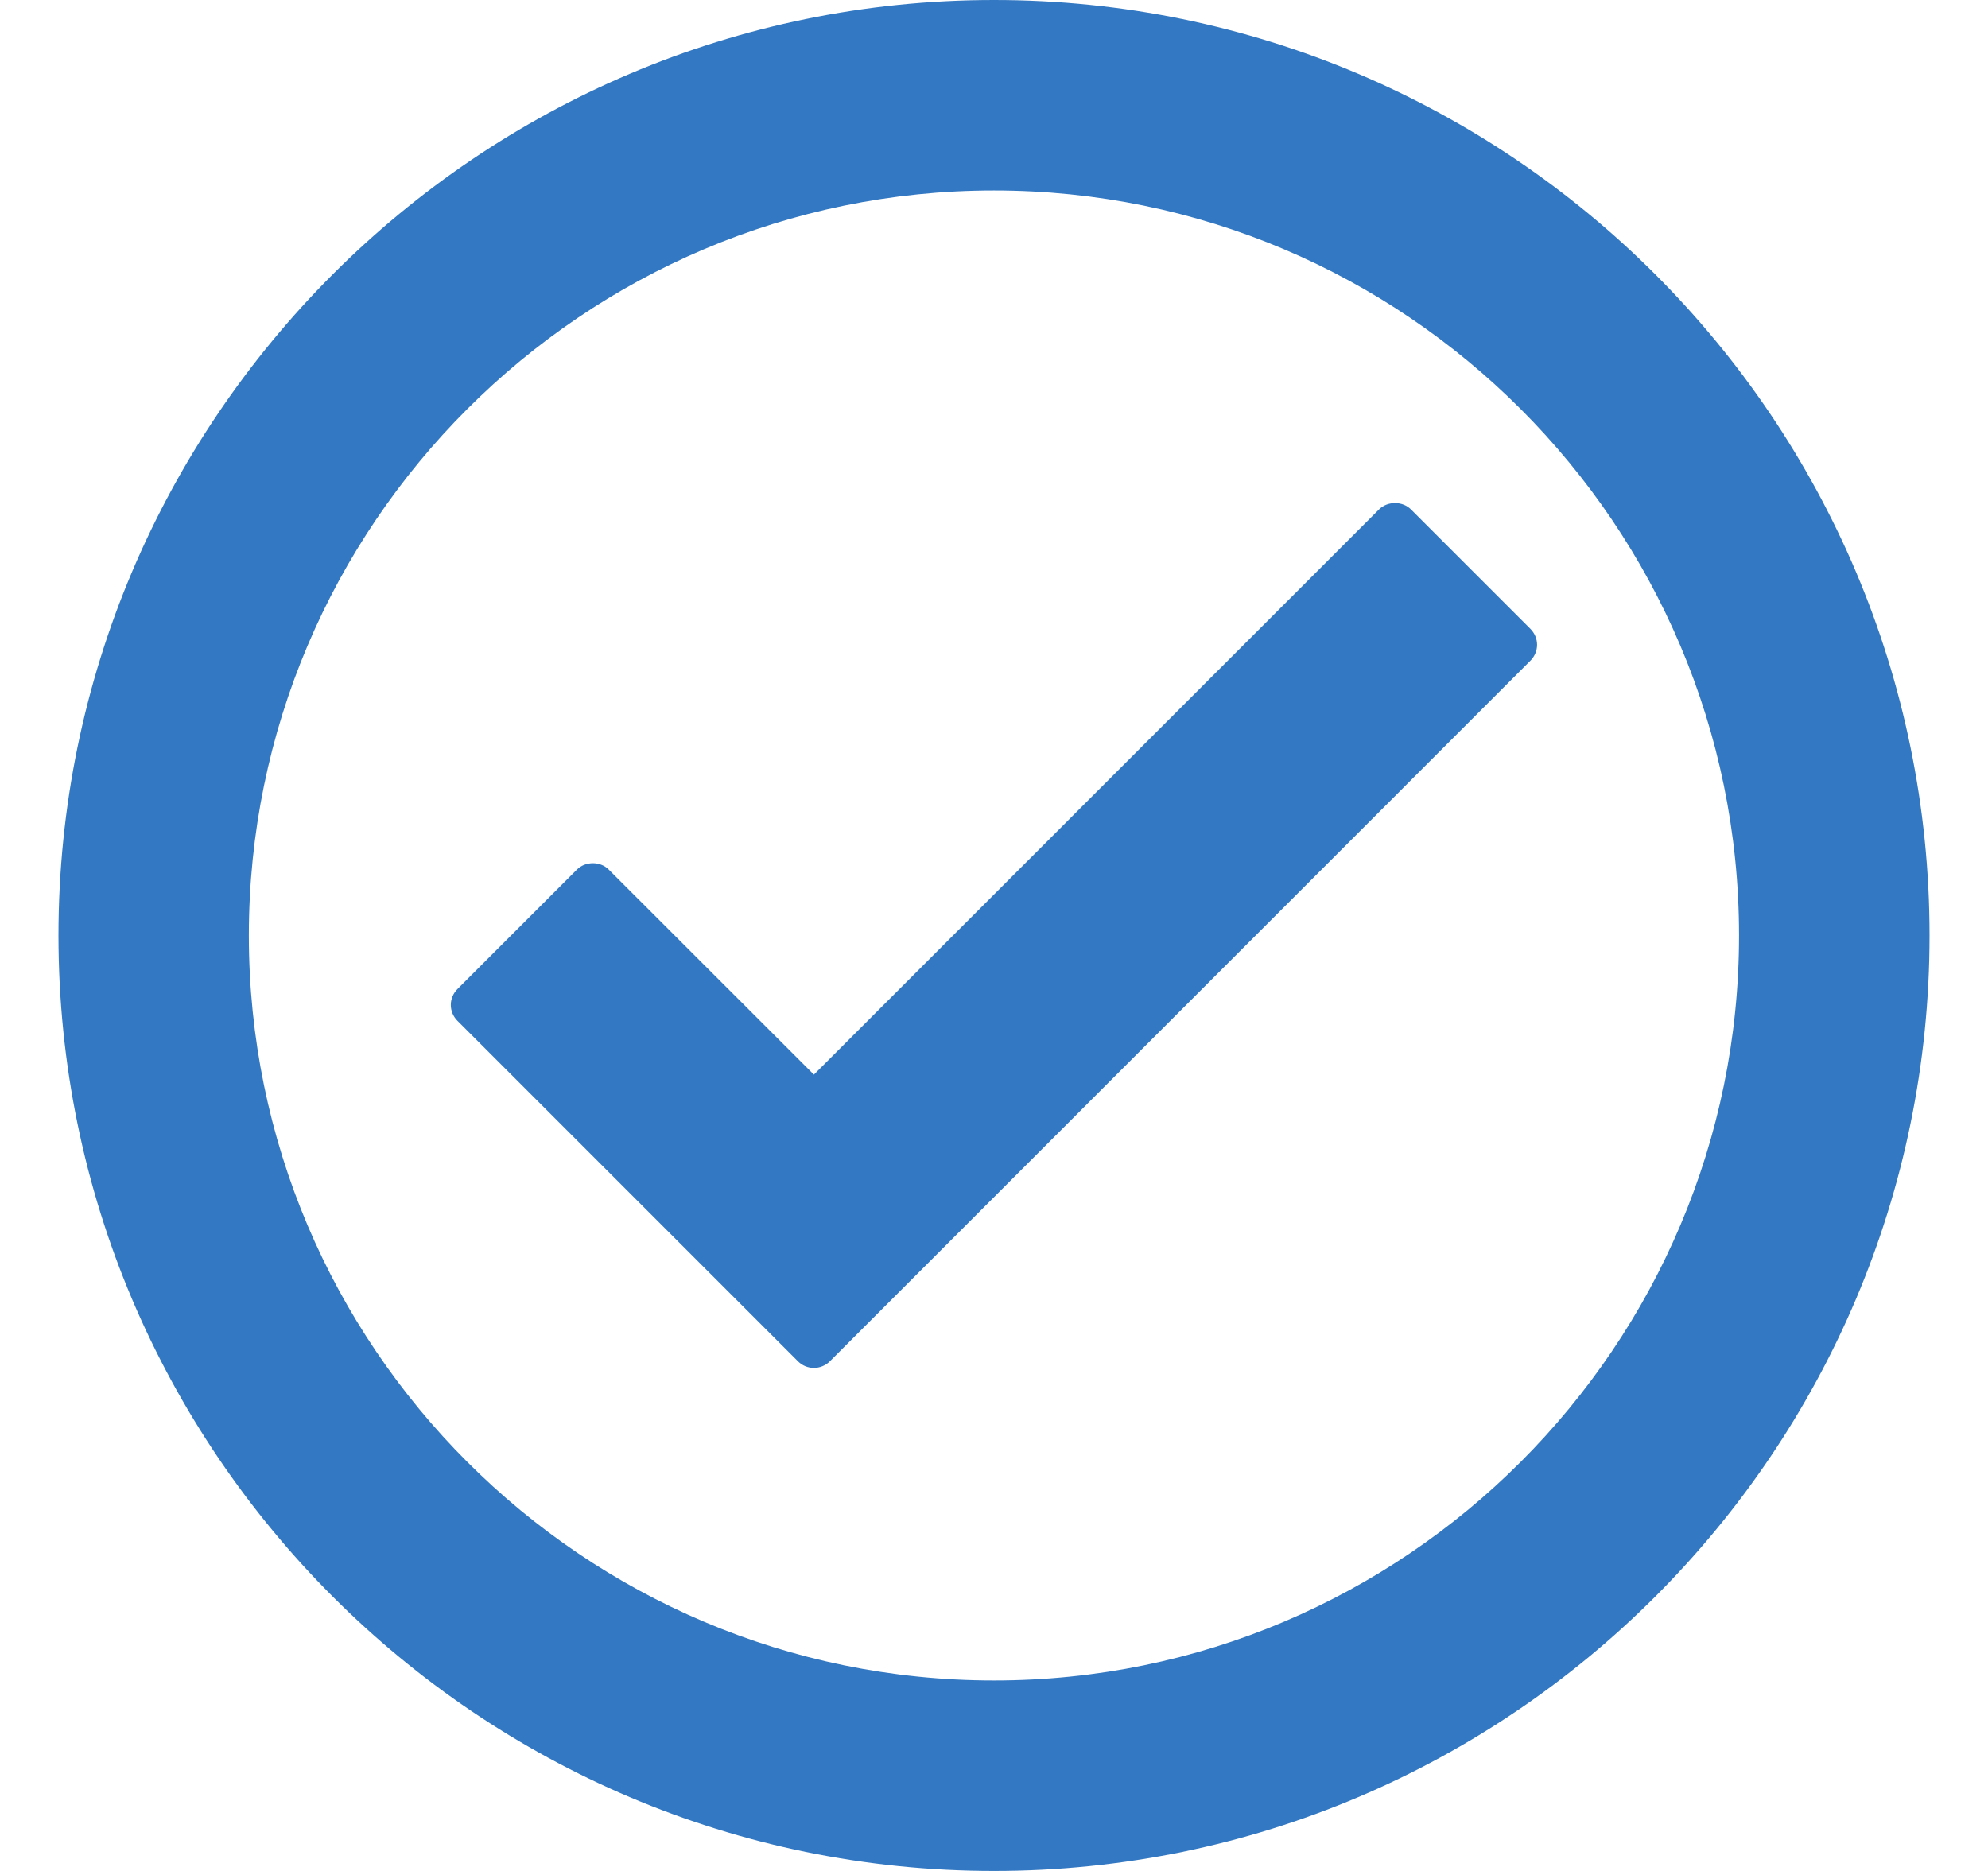 <svg width="17" height="16" viewBox="0 0 17 16" fill="none" xmlns="http://www.w3.org/2000/svg">
<g clip-path="url(#clip0_11796_33248)">
<path d="M8.5 0C4.089 0 0.5 3.589 0.5 8C0.5 12.411 4.089 16 8.5 16C12.911 16 16.5 12.411 16.5 8C16.5 3.589 12.911 0 8.5 0ZM8.5 14.371C4.987 14.371 2.128 11.513 2.128 8C2.128 4.487 4.987 1.629 8.5 1.629C12.013 1.629 14.871 4.487 14.871 8C14.871 11.513 12.013 14.371 8.5 14.371Z" fill="#3378C2"/>
<path d="M13.087 5.378L12.065 4.356C11.993 4.284 11.865 4.284 11.793 4.356L6.96 9.19L5.205 7.436C5.134 7.364 5.006 7.364 4.934 7.436L3.912 8.458C3.876 8.494 3.855 8.543 3.855 8.594C3.855 8.645 3.876 8.694 3.912 8.73L6.824 11.642C6.861 11.679 6.91 11.698 6.96 11.698C7.009 11.698 7.058 11.679 7.096 11.642L13.087 5.65C13.123 5.614 13.144 5.565 13.144 5.514C13.144 5.463 13.123 5.414 13.087 5.378Z" fill="#3378C2"/>
</g>
<defs>
<clipPath id="clip0_11796_33248">
<rect width="16" height="16" fill="white" transform="translate(0.5)"/>
</clipPath>
</defs>
</svg>
